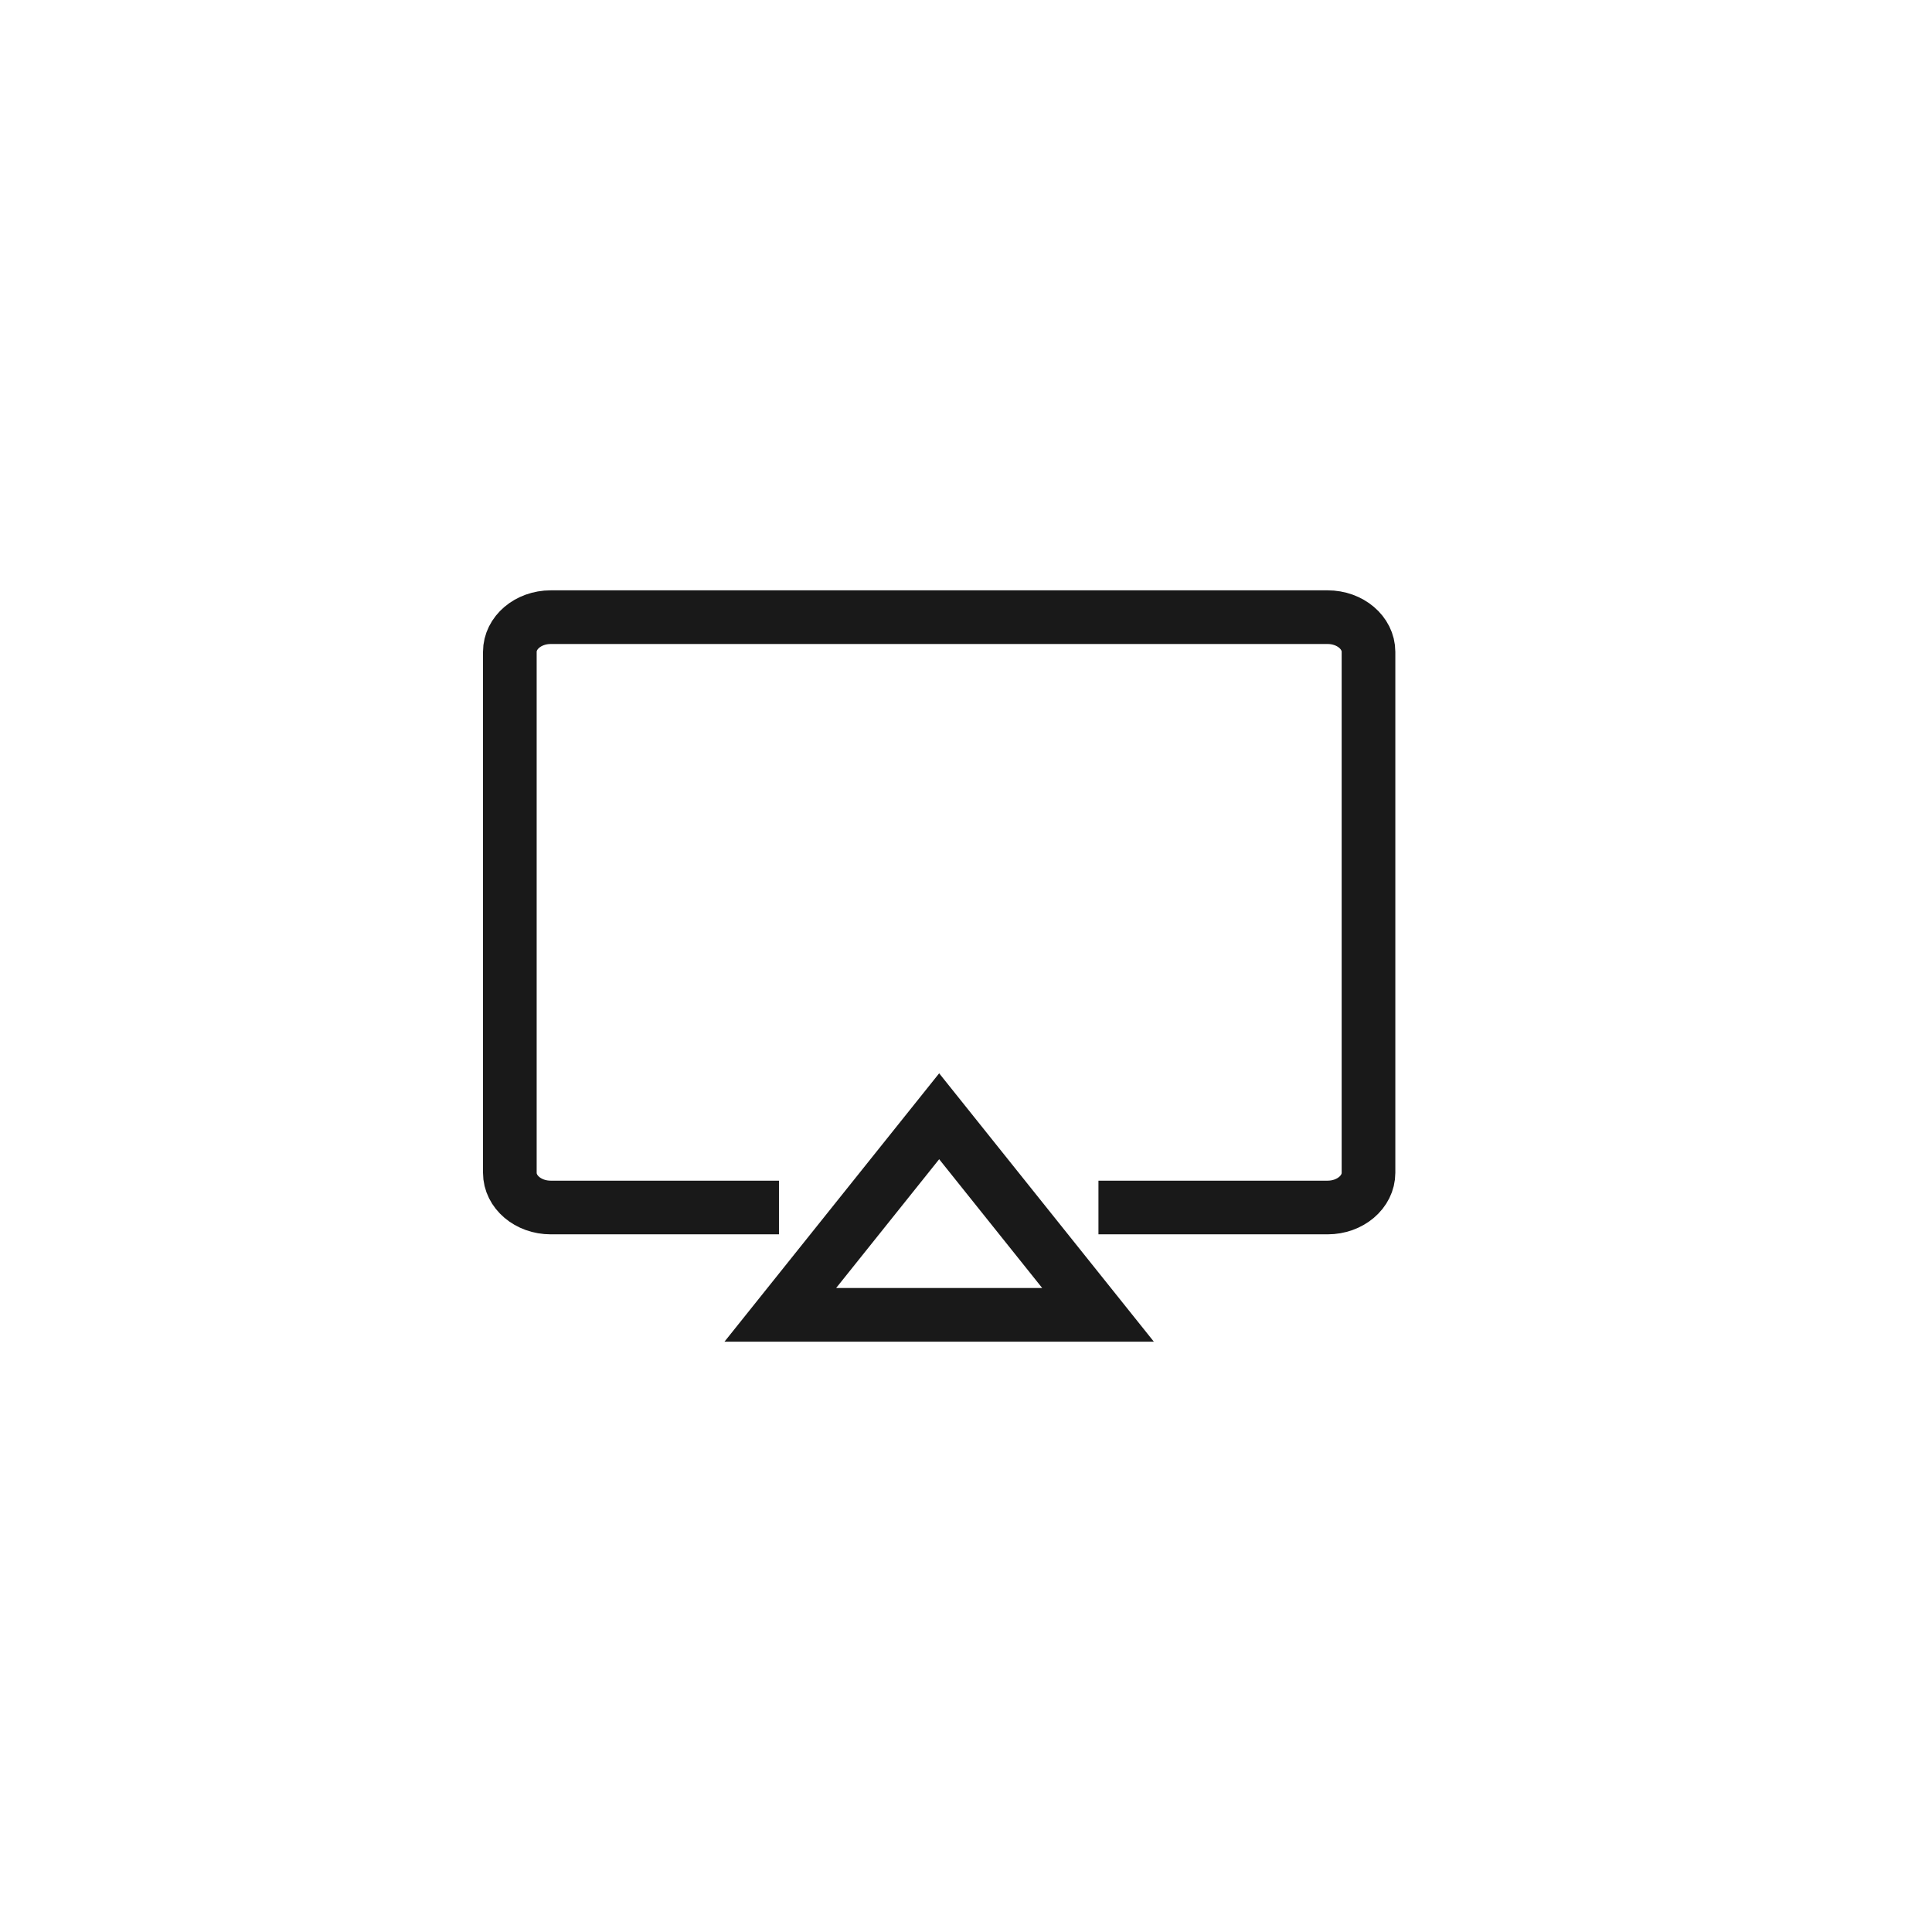 <?xml version="1.0" encoding="UTF-8"?>
<svg width="36px" height="36px" viewBox="0 0 36 36" version="1.1" xmlns="http://www.w3.org/2000/svg" xmlns:xlink="http://www.w3.org/1999/xlink">
    <title>编组 4</title>
    <g id="浅色主题" stroke="none" stroke-width="1" fill="none" fill-rule="evenodd">
        <g id="1影院-投屏-查找设备中" transform="translate(-1607, -817)">
            <g id="Group-4" transform="translate(425, 200)">
                <g id="编组-4" transform="translate(1182, 617)">
                    <rect id="矩形" x="0" y="0" width="36" height="36"></rect>
                    <g id="编组" transform="translate(9.5, 11.5)" opacity="0.9" stroke="#000000">
                        <g id="编组-2">
                            <path d="M5.015,11 L0.762,11 C0.341,11 0,10.71 0,10.353 L0,0.647 C0,0.29 0.341,0 0.762,0 L15.238,0 C15.659,0 16,0.29 16,0.647 L16,10.353 C16,10.71 15.659,11 15.238,11 L10.968,11" id="路径"></path>
                            <path d="M8,9.3 L10.96,13 L5.04,13 L8,9.3 Z" id="三角形"></path>
                        </g>
                    </g>
                </g>
            </g>
        </g>
    </g>
</svg>